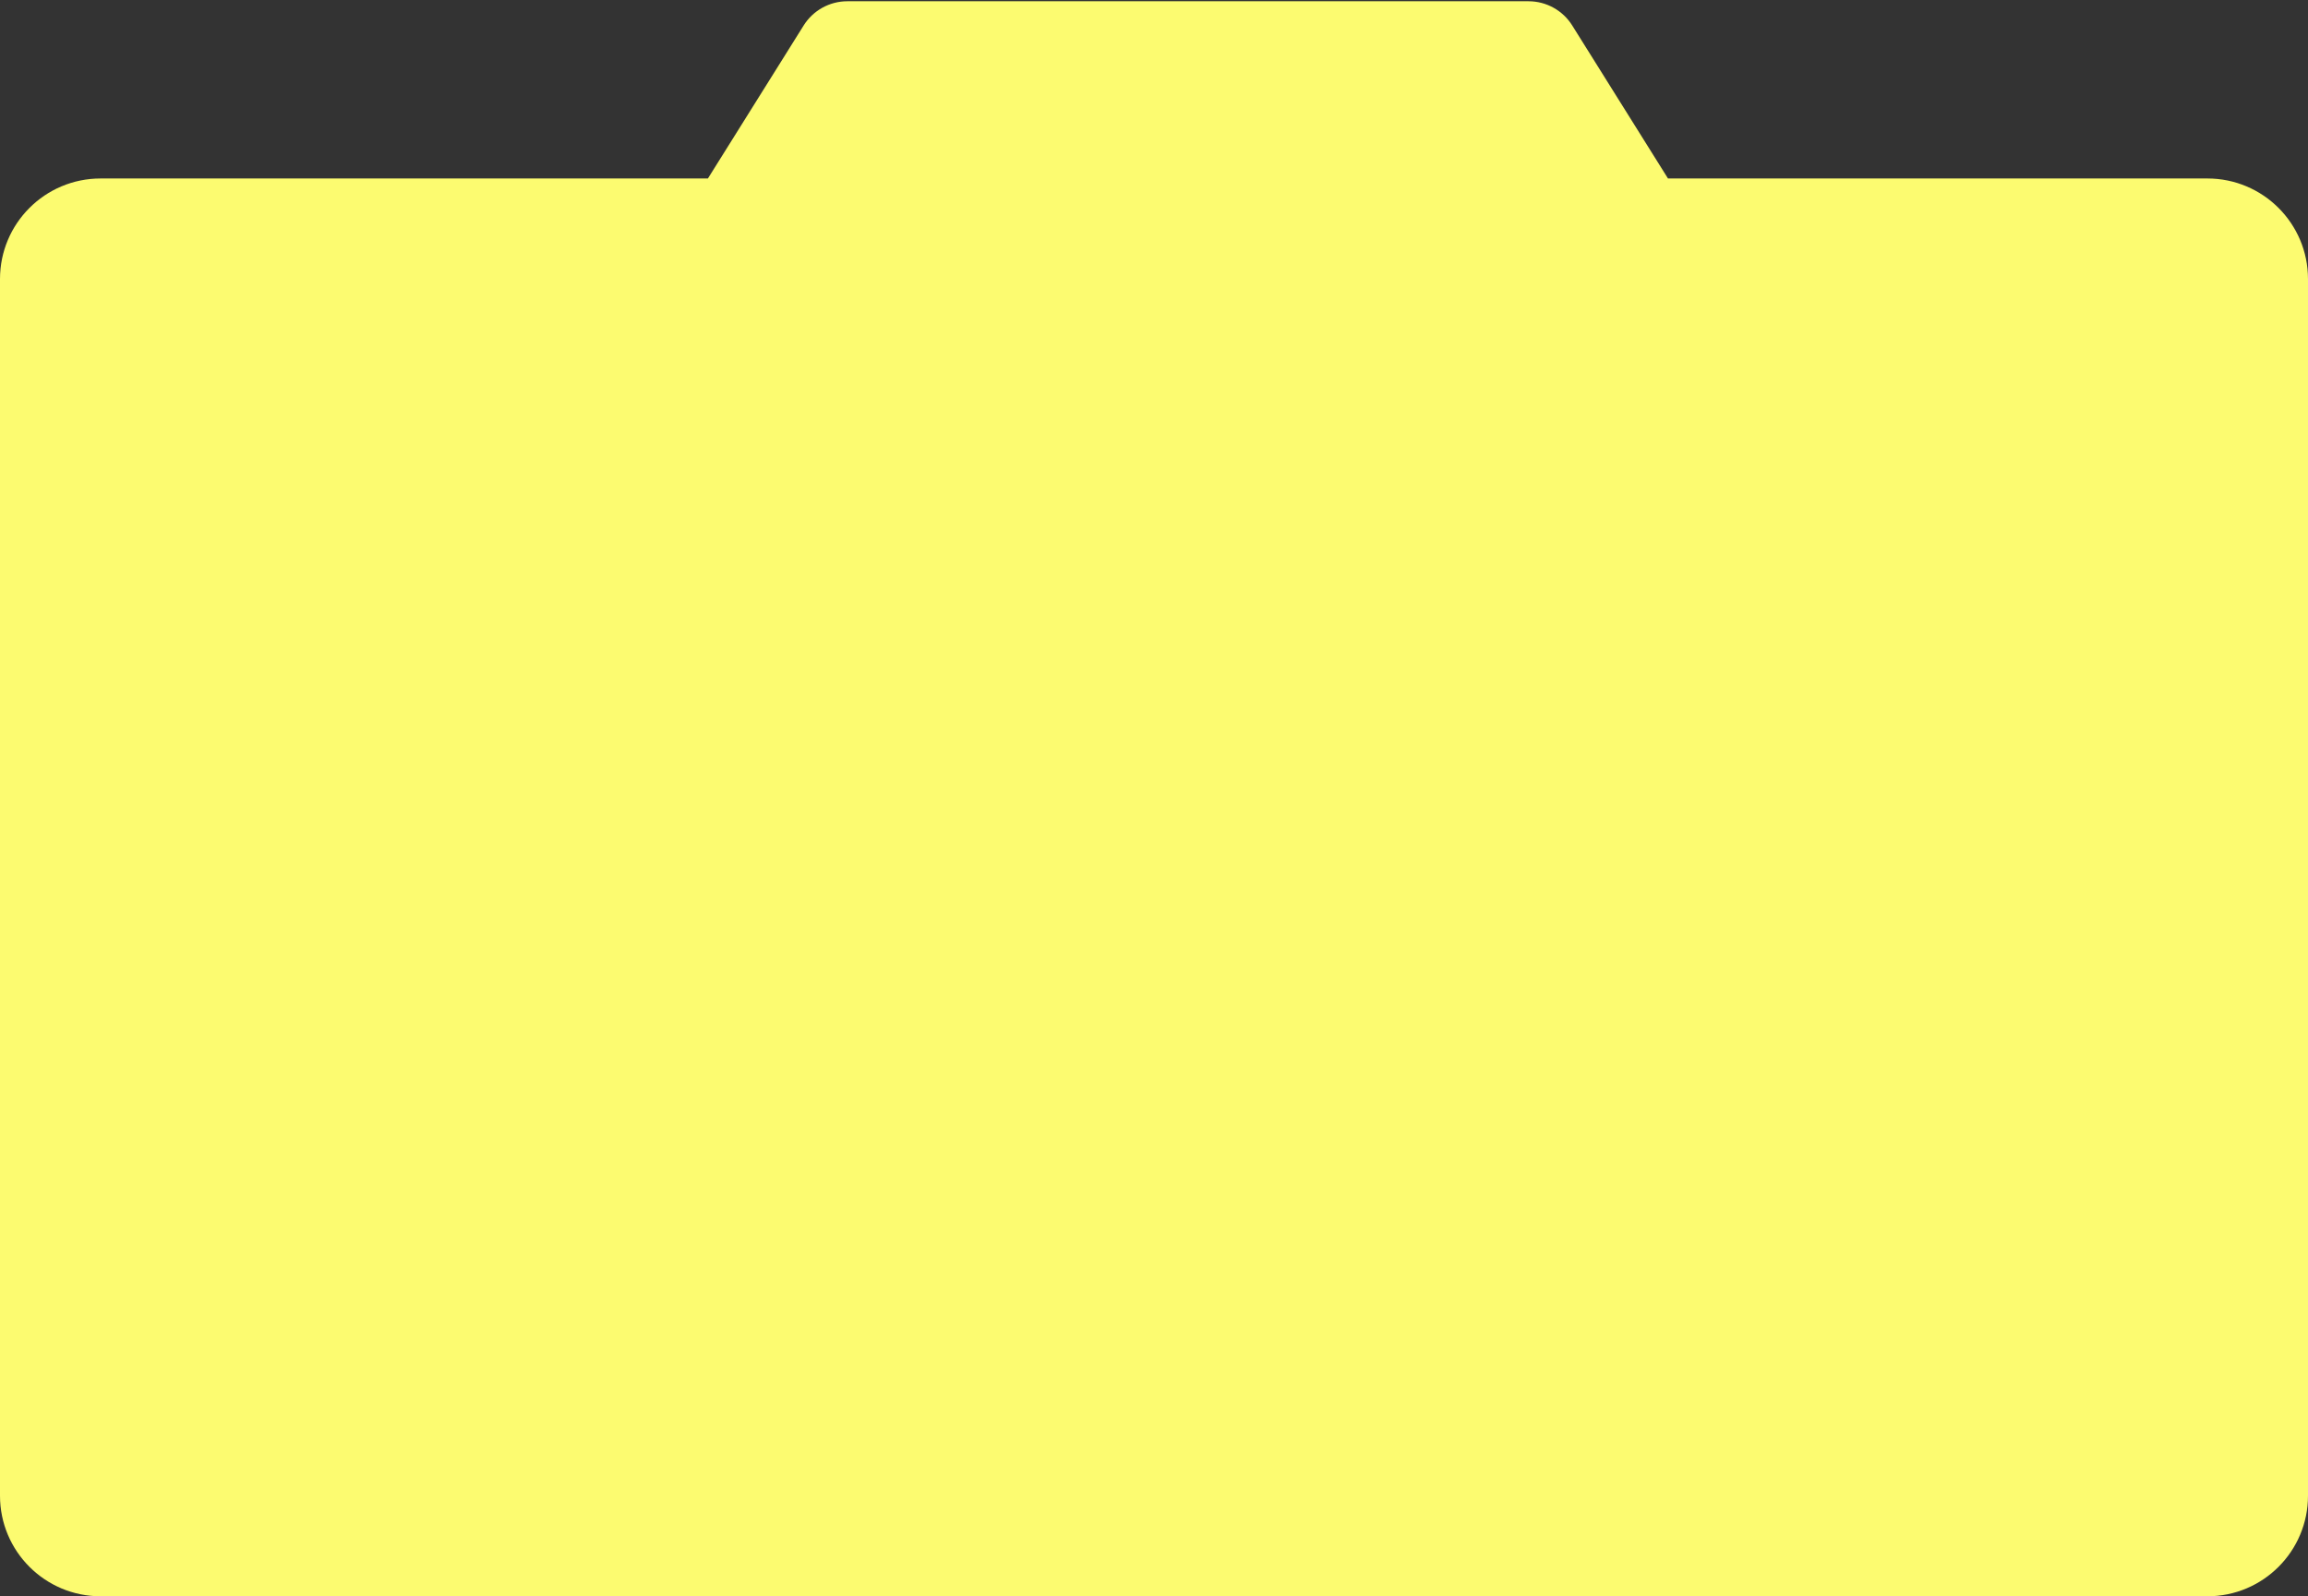 <svg width="918" height="635" viewBox="0 0 918 635" fill="none" xmlns="http://www.w3.org/2000/svg">
<rect x="0" y="0" width="918" height="635" fill="#333333" stroke="none"/>
<path d="M607.966 0.5C615.03 0.5 621.598 4.137 625.345 10.126L663.434 71H878C900.091 71 918 88.909 918 111V595C918 617.091 900.091 635 878 635H40C17.909 635 4.5104e-07 617.091 0 595V111C0 88.909 17.909 71 40 71H281.566L319.655 10.126C323.402 4.137 329.97 0.5 337.034 0.5H607.966Z" fill="#FCFB70"/>
</svg>
